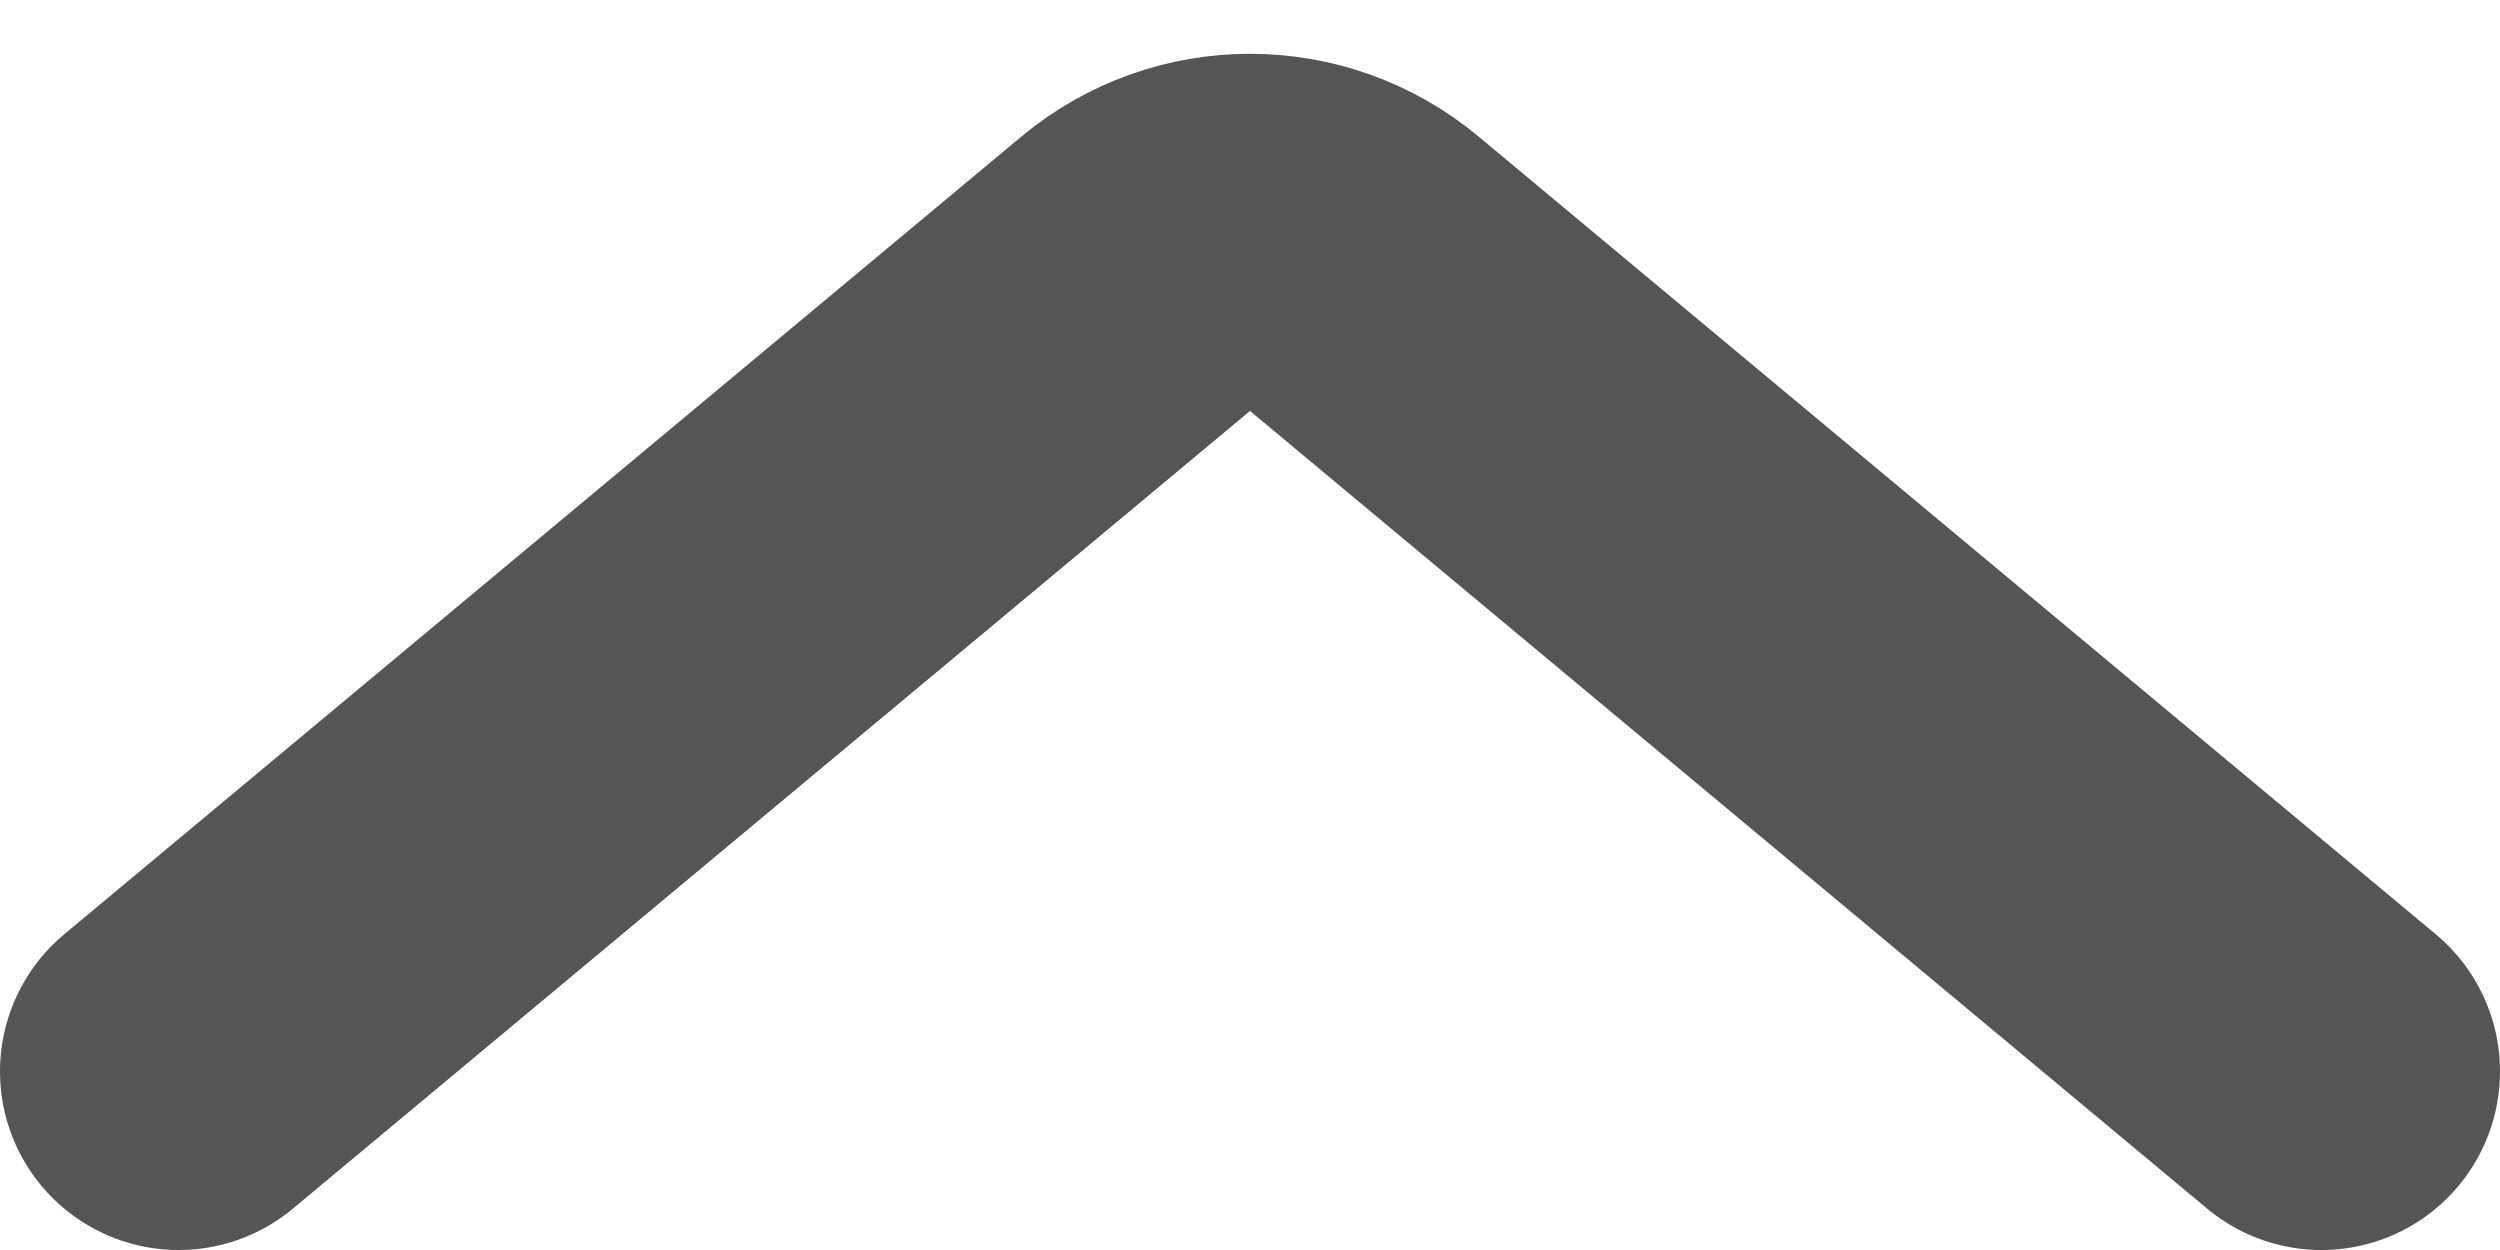 <svg width="14" height="7" viewBox="0 0 14 7" fill="none" xmlns="http://www.w3.org/2000/svg">
<path d="M13 6L7.64 1.533C7.269 1.224 6.731 1.224 6.36 1.533L1 6" stroke="#555555" stroke-width="2" stroke-linecap="round"/>
</svg>
